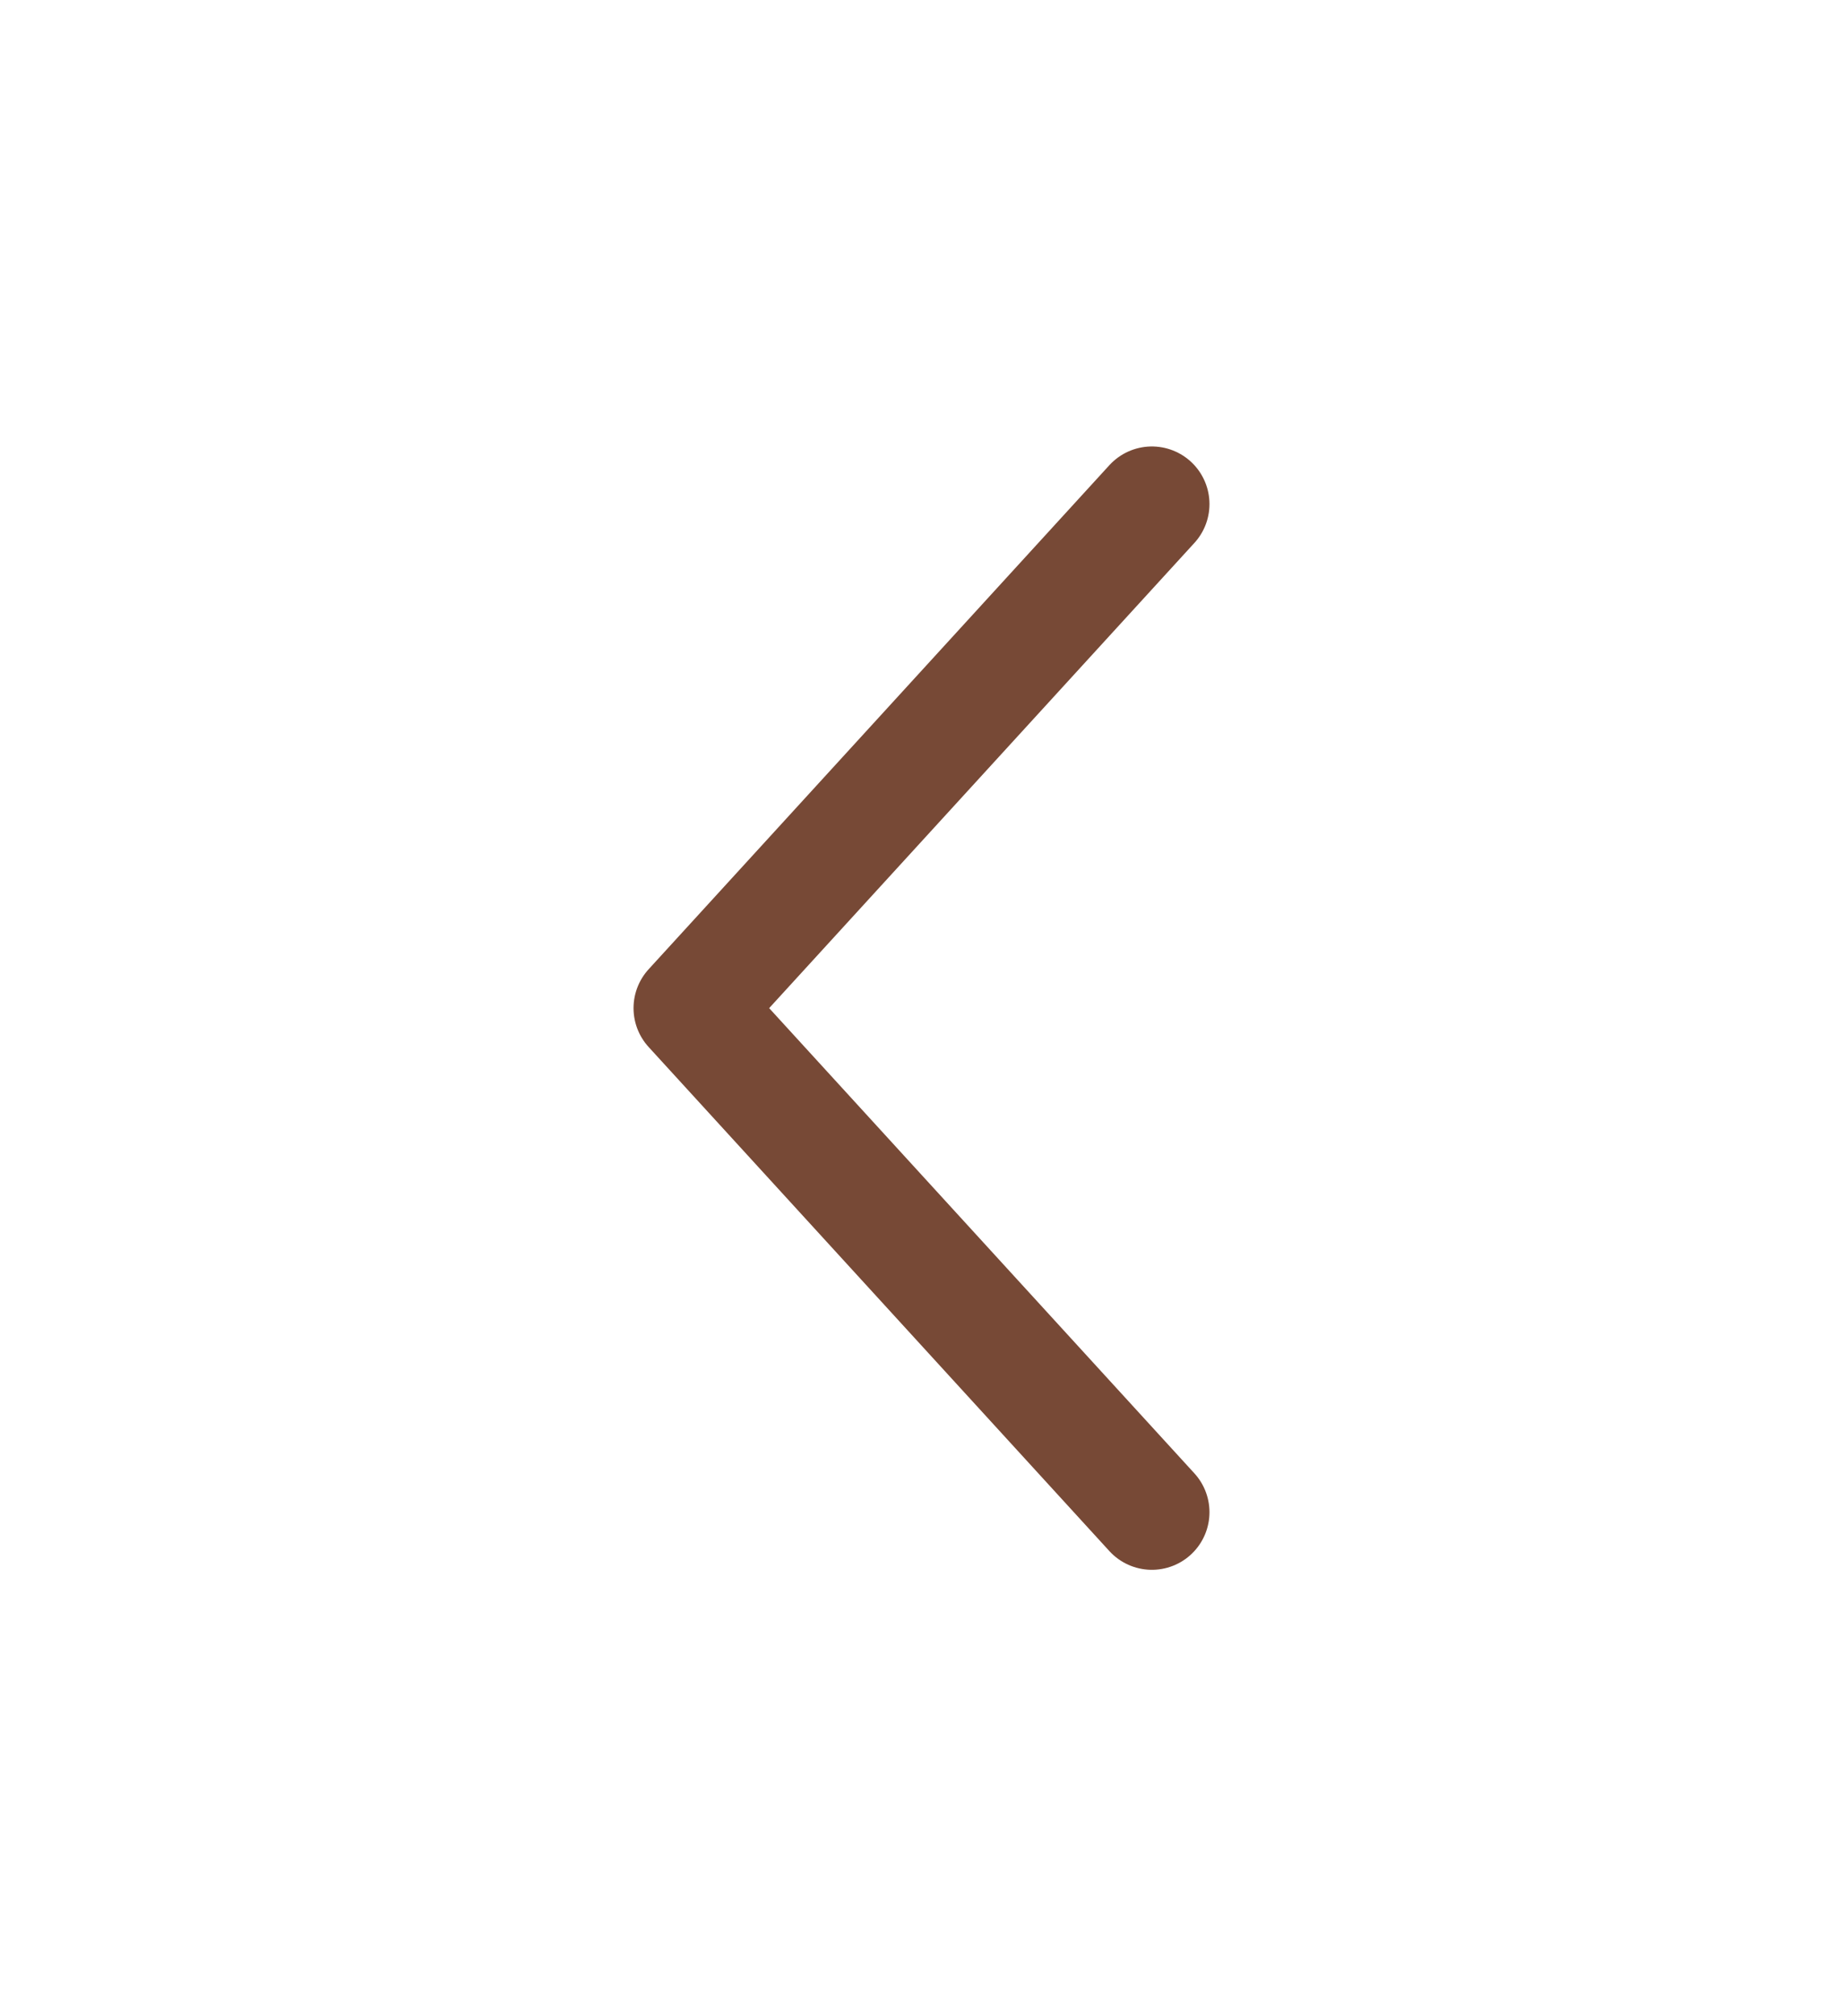 <svg width="32" height="35" viewBox="0 0 32 35" fill="none" xmlns="http://www.w3.org/2000/svg">
<g clip-path="url(#clip0_149_116)">
<path d="M20 8.75L12 17.5L20 26.25" stroke="#774936" stroke-width="2" stroke-linecap="round" stroke-linejoin="round"/>
</g>
<defs>
<clipPath id="clip0_149_116">
<rect width="32" height="35" fill="white"/>
</clipPath>
</defs>
</svg>
